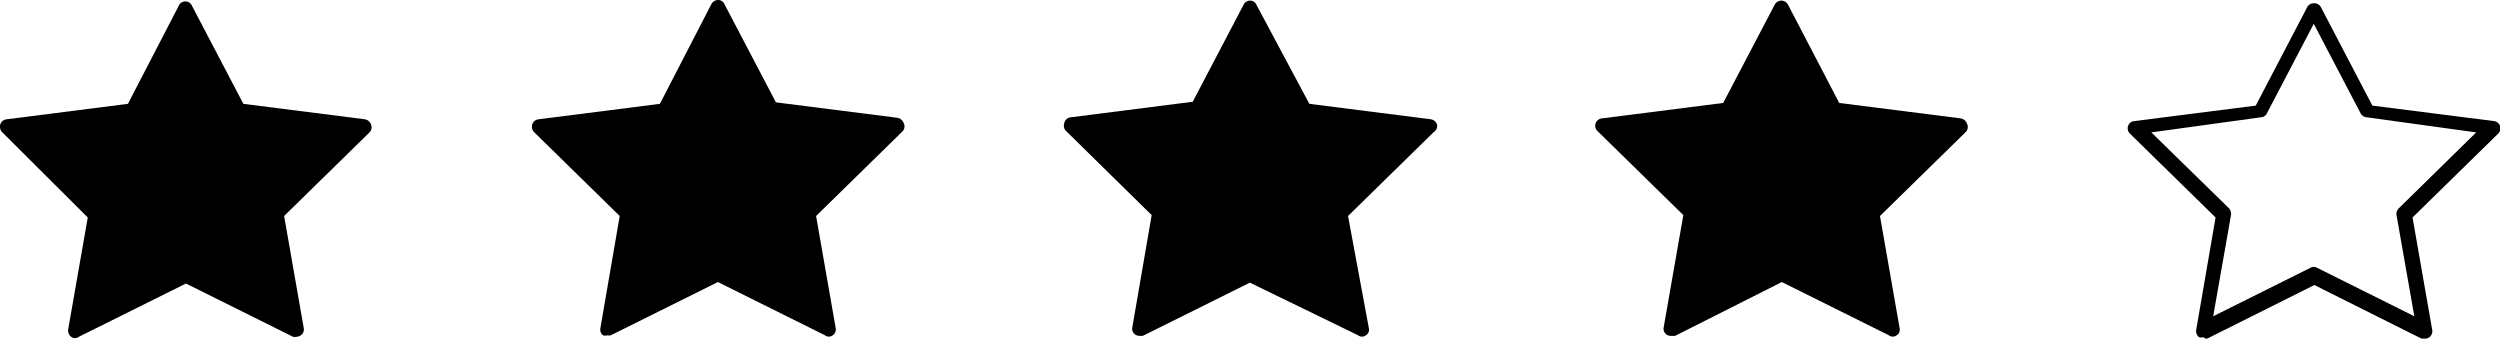 <svg id="Layer_1" data-name="Layer 1" xmlns="http://www.w3.org/2000/svg" viewBox="0 0 84.03 11.38"><path d="M82.05,20.39a.2.2,0,0,1-.15,0,.26.26,0,0,1-.09-.25l.65-3.77-2.88-2.82a.25.25,0,0,1-.06-.26.24.24,0,0,1,.21-.16l4.08-.52L85.54,9.3a.25.25,0,0,1,.22-.13h0A.25.25,0,0,1,86,9.3l1.73,3.31,4.09.52a.25.25,0,0,1,.2.16.25.25,0,0,1-.06.26l-2.88,2.82.66,3.77a.25.25,0,0,1-.2.3.23.23,0,0,1-.16,0l-3.6-1.8-3.6,1.8A.14.14,0,0,1,82.05,20.39ZM80.3,13.51l2.61,2.55a.29.29,0,0,1,.07.22l-.6,3.41,3.27-1.63a.22.22,0,0,1,.22,0l3.27,1.63-.6-3.41a.27.27,0,0,1,.08-.22l2.6-2.55L87.52,13a.25.25,0,0,1-.19-.14l-1.57-3-1.57,3A.23.23,0,0,1,84,13Z" transform="translate(-7.99 -9.06)"/><path d="M74.06,13.5l-2.88,2.82.66,3.77a.22.22,0,0,1-.1.24.21.21,0,0,1-.26,0l-3.6-1.79-3.59,1.81h-.12A.27.27,0,0,1,64,20.3a.24.24,0,0,1-.09-.24l.66-3.77-2.88-2.82a.25.25,0,0,1-.07-.26.25.25,0,0,1,.21-.17l4.08-.52,1.73-3.3a.26.26,0,0,1,.22-.14.26.26,0,0,1,.23.14l1.72,3.3,4.09.52a.27.27,0,0,1,.2.17A.24.24,0,0,1,74.06,13.5Z" transform="translate(-7.99 -9.06)"/><path d="M56.18,13.5,53.3,16.32l.7,3.77a.22.22,0,0,1-.1.24.21.21,0,0,1-.26,0L50,18.56l-3.6,1.79h-.11a.27.27,0,0,1-.15-.05.24.24,0,0,1-.09-.24l.65-3.77-2.87-2.82a.25.25,0,0,1-.07-.26A.25.25,0,0,1,44,13l4.08-.52,1.73-3.3A.26.26,0,0,1,50,9.08a.23.23,0,0,1,.22.14L52,12.55l4.09.52a.27.27,0,0,1,.2.17A.24.24,0,0,1,56.18,13.5Z" transform="translate(-7.99 -9.06)"/><path d="M38.3,13.5l-2.88,2.82.66,3.77a.24.24,0,0,1-.1.24.21.21,0,0,1-.26,0l-3.6-1.79-3.6,1.79a.21.21,0,0,1-.11,0,.27.27,0,0,1-.15,0,.24.24,0,0,1-.09-.24l.65-3.77-2.88-2.82a.27.27,0,0,1-.06-.26.25.25,0,0,1,.21-.17l4.08-.52L31.9,9.2a.26.26,0,0,1,.22-.14.23.23,0,0,1,.22.14l1.73,3.3,4.09.52a.27.27,0,0,1,.2.17A.24.24,0,0,1,38.3,13.5Z" transform="translate(-7.99 -9.06)"/><path d="M20.42,13.5l-2.88,2.82.66,3.77a.24.24,0,0,1-.1.24.27.27,0,0,1-.15.05.21.21,0,0,1-.11,0l-3.6-1.79-3.6,1.79a.21.21,0,0,1-.26,0,.27.27,0,0,1-.1-.24l.66-3.77L8.06,13.5A.27.27,0,0,1,8,13.24a.25.25,0,0,1,.21-.17l4.08-.52L14,9.25a.24.24,0,0,1,.32-.12.23.23,0,0,1,.12.12l1.73,3.3,4.09.52a.27.27,0,0,1,.2.17A.25.25,0,0,1,20.42,13.5Z" transform="translate(-7.99 -9.06)"/></svg>